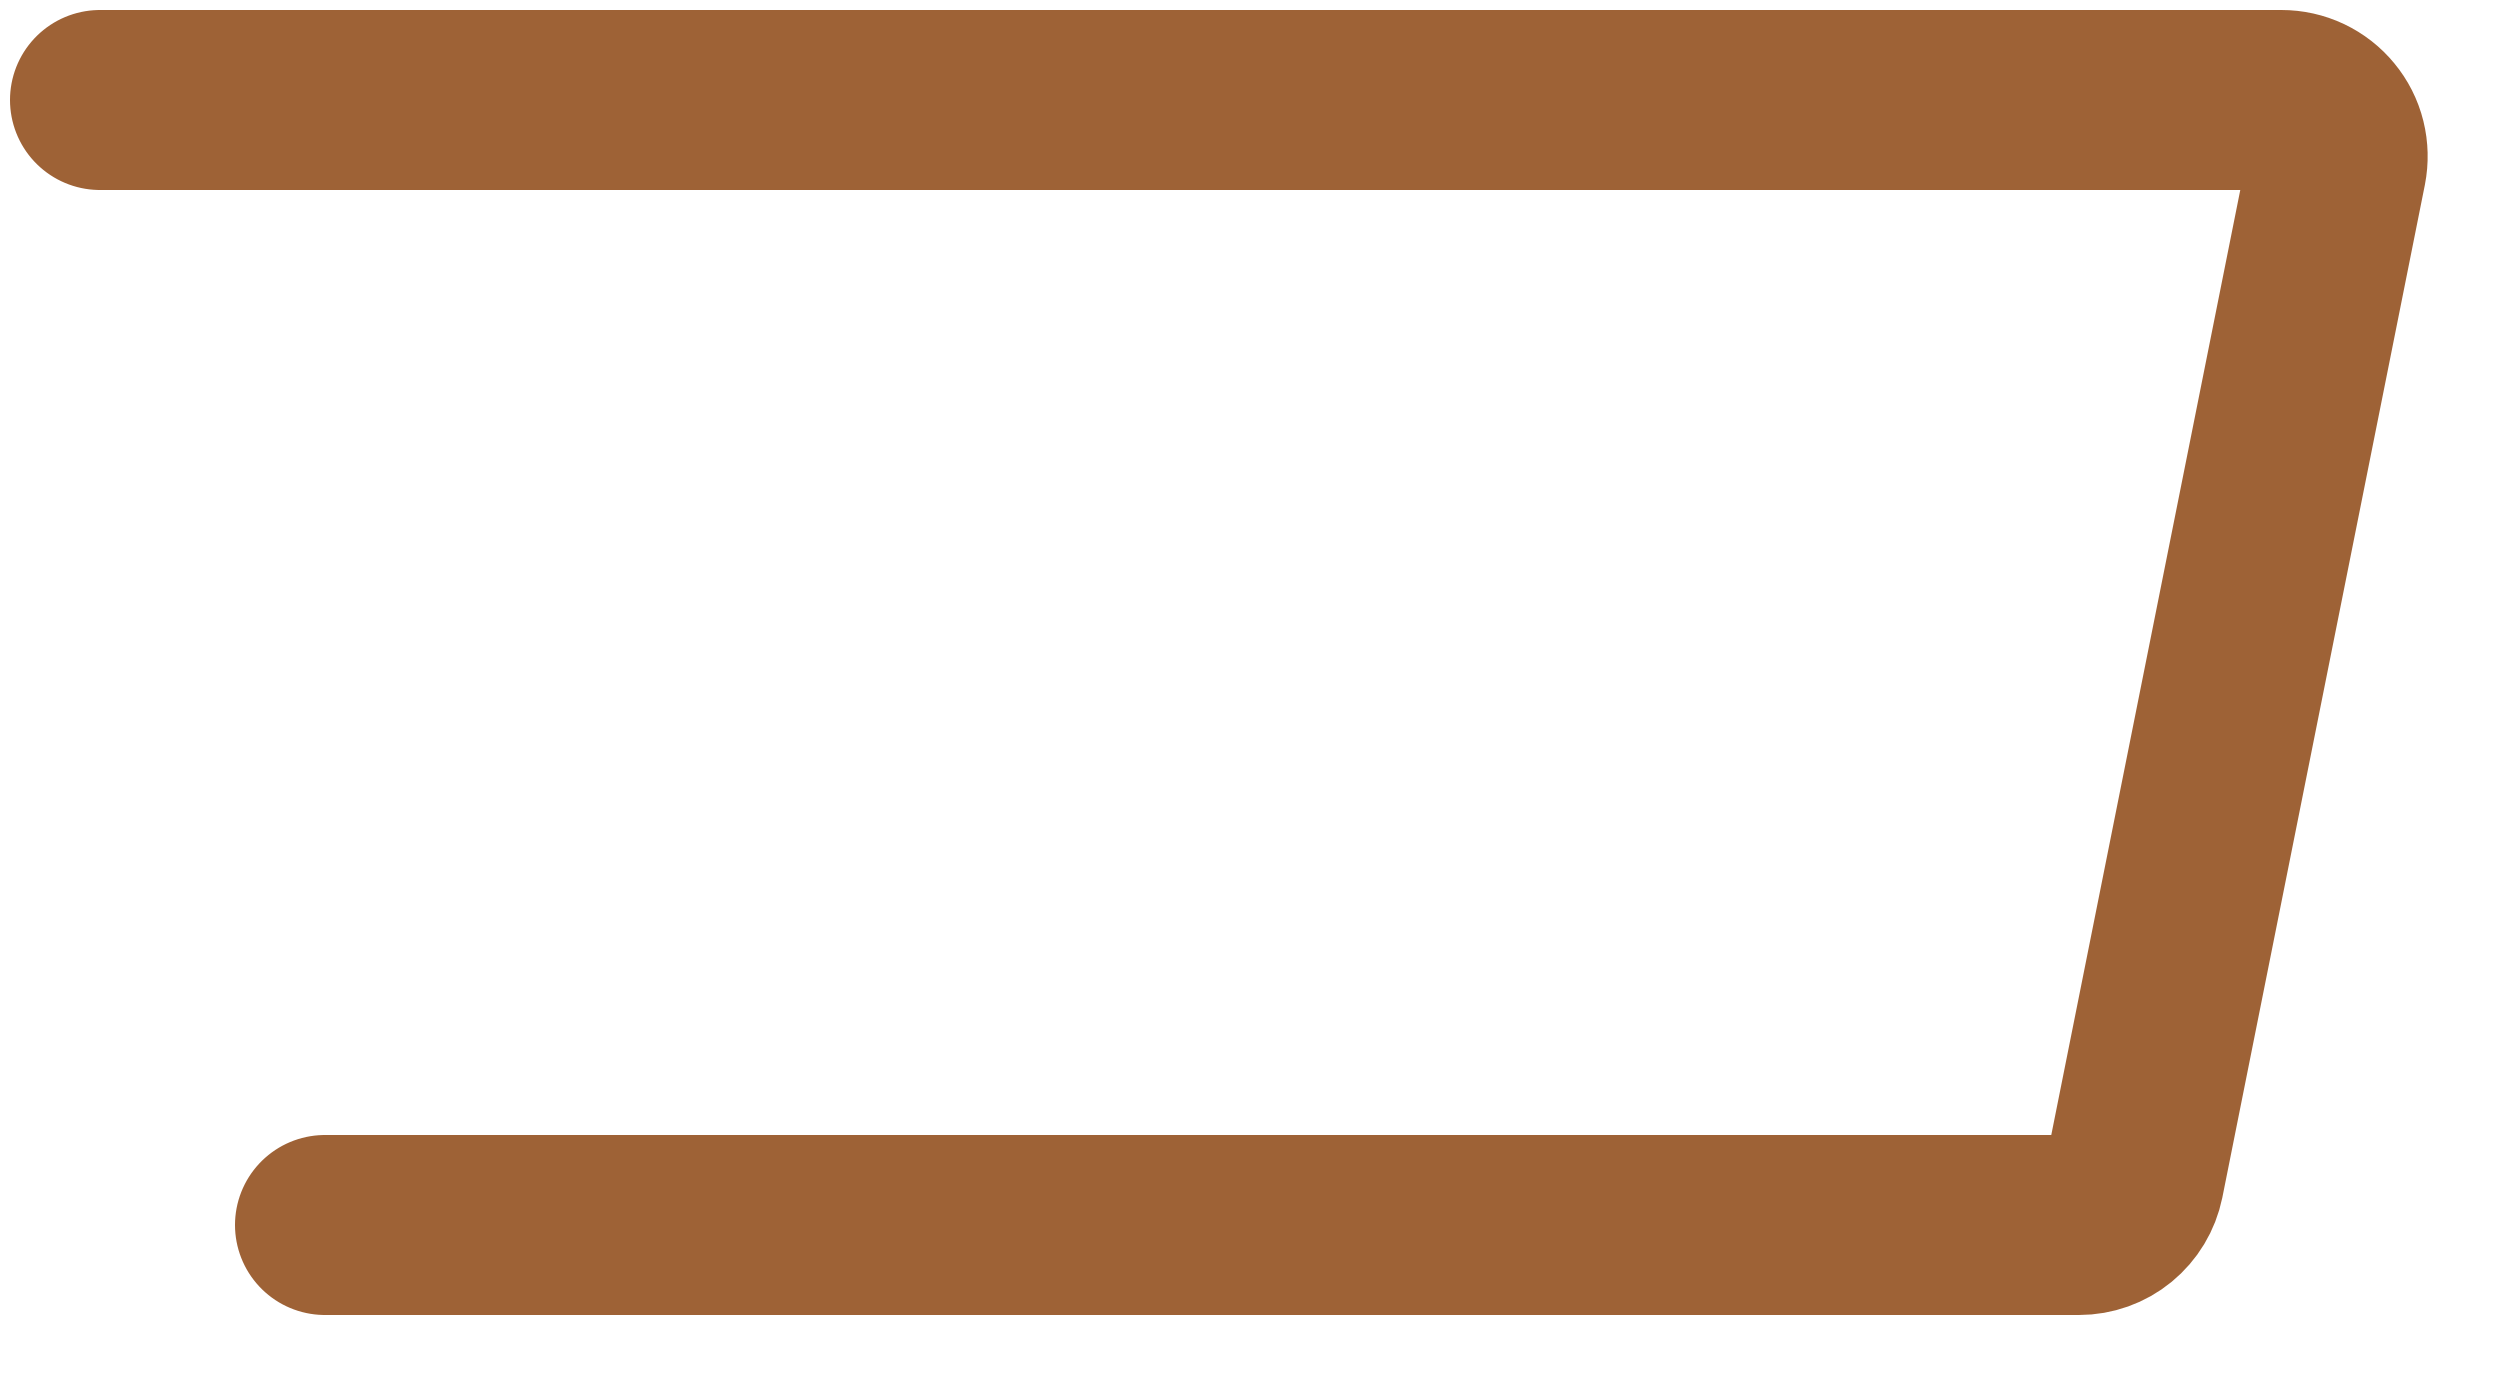 <svg width="25" height="14" viewBox="0 0 25 14" fill="none" xmlns="http://www.w3.org/2000/svg">
<path d="M3.25 12.25H20.789C20.919 12.25 21.045 12.205 21.145 12.123C21.246 12.04 21.315 11.925 21.341 11.798L23.366 1.673C23.382 1.591 23.38 1.507 23.36 1.426C23.34 1.345 23.302 1.27 23.249 1.206C23.196 1.141 23.13 1.09 23.055 1.054C22.979 1.018 22.897 1 22.814 1H1" stroke="#9E6236" stroke-width="1.8" stroke-linecap="round" stroke-linejoin="round"/>
</svg>
